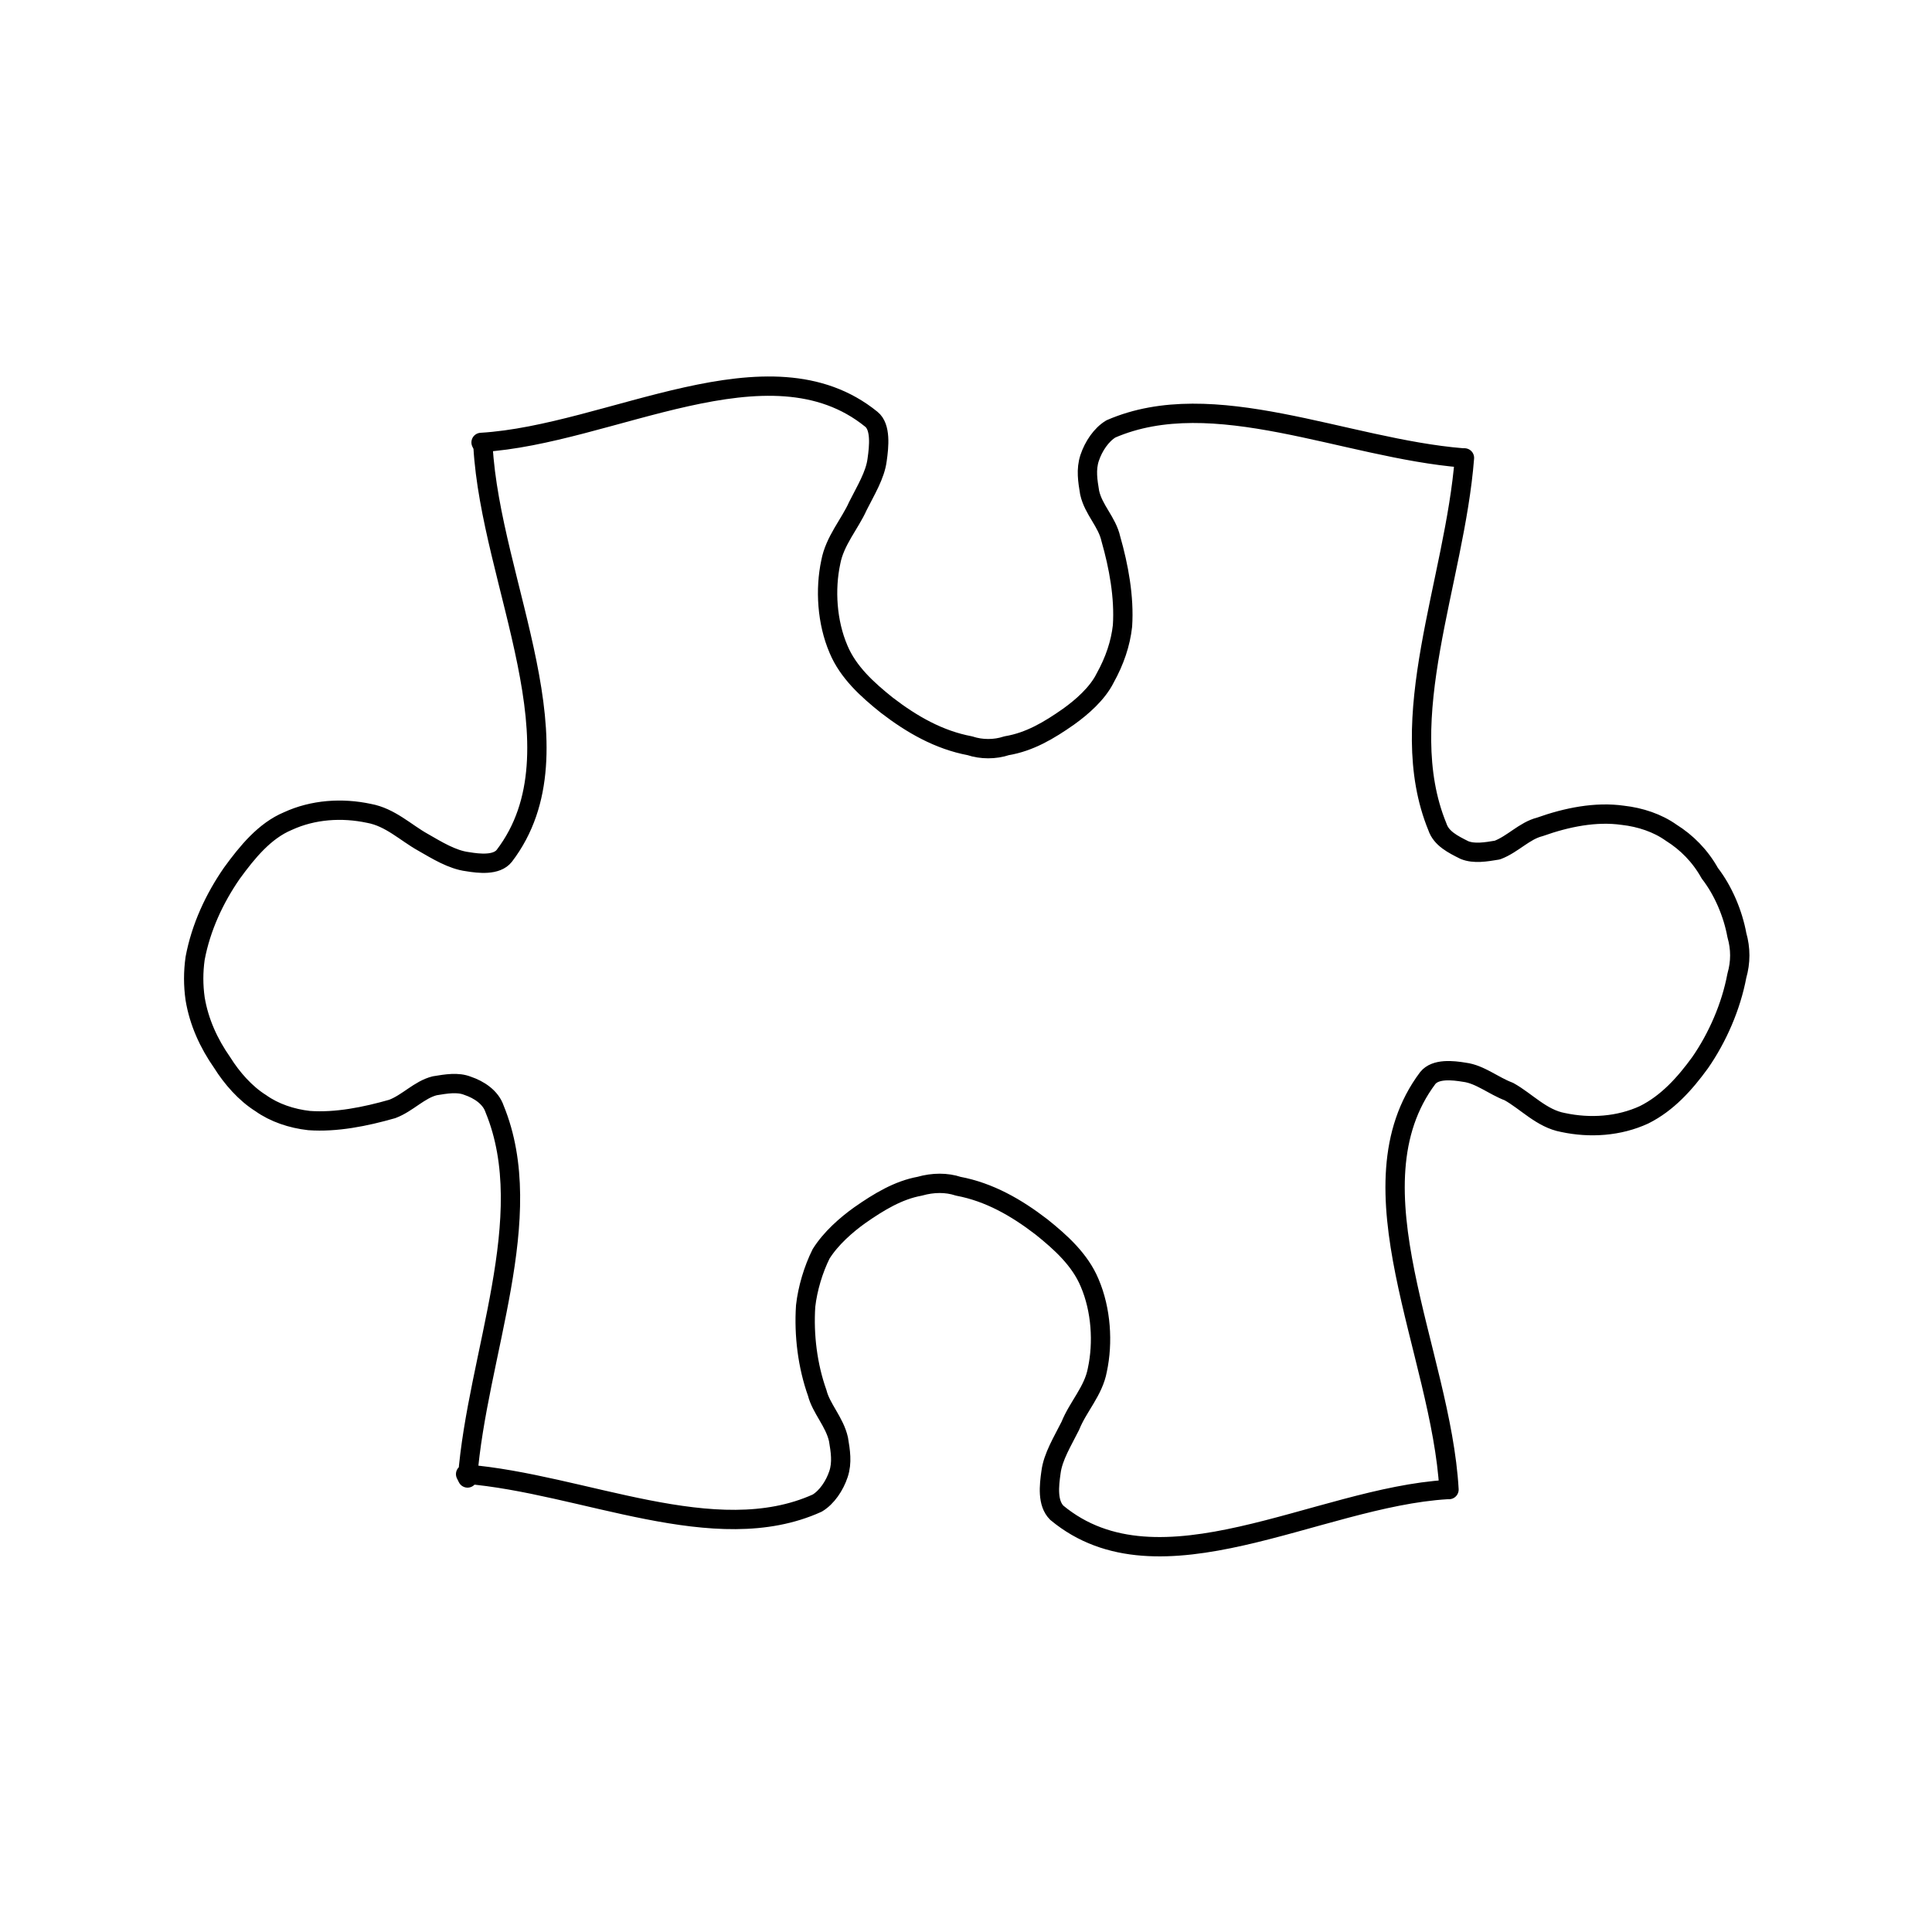 <?xml version="1.0" encoding="UTF-8"?><!DOCTYPE svg PUBLIC "-//W3C//DTD SVG 1.1//EN"
		"http://www.w3.org/Graphics/SVG/1.1/DTD/svg11.dtd">
<svg version="1.2" viewBox="0 0 1000 1000" preserveAspectRatio="xMidYMid" fill-rule="evenodd" stroke-width="10"
     stroke-linejoin="round" xmlns="http://www.w3.org/2000/svg">
	<g>
		<path fill="none" stroke="rgb(0,0,0)"
		      d="M 241,763 C 302,768 370,802 423,778 428,775 432,769 434,763 436,757 435,751 434,745 432,736 425,729 423,721 418,707 416,691 417,676 418,667 421,657 425,649 430,641 438,634 445,629 455,622 465,616 476,614 483,612 490,612 496,614 512,617 526,625 539,635 549,643 559,652 564,664 570,678 571,695 568,709 566,720 558,728 554,738 550,746 545,754 544,762 543,769 542,778 547,783 600,827 682,775 749,771 L 750,771 C 746,700 697,614 739,558 743,553 752,554 758,555 766,556 773,562 781,565 790,570 798,579 809,581 823,584 838,583 851,577 863,571 872,561 880,550 889,537 896,521 899,505 901,498 901,491 899,484 897,473 892,461 885,452 880,443 873,436 865,431 858,426 849,423 840,422 826,420 811,423 797,428 789,430 783,437 775,440 769,441 763,442 758,440 752,437 746,434 744,428 721,372 753,301 758,237 L 757,237 C 696,232 628,199 575,222 570,225 566,231 564,237 562,243 563,249 564,255 566,264 573,270 575,279 579,293 582,309 581,324 580,333 577,342 572,351 568,359 560,366 553,371 543,378 533,384 521,386 515,388 508,388 502,386 486,383 472,375 459,365 449,357 439,348 434,336 428,322 427,305 430,291 432,280 440,271 444,262 448,254 453,246 454,238 455,231 456,221 451,217 398,174 316,225 249,229 L 250,231 C 254,302 303,388 261,443 257,448 248,447 242,446 234,445 226,440 219,436 210,431 202,423 191,421 177,418 162,419 149,425 137,430 128,441 120,452 111,465 104,480 101,496 100,503 100,510 101,517 103,529 108,540 115,550 120,558 127,566 135,571 142,576 151,579 160,580 174,581 189,578 203,574 211,571 217,564 225,562 231,561 237,560 242,562 248,564 254,568 256,574 279,630 247,701 242,765 L 241,763 Z"/>
		<path fill="none" stroke="rgb(0,0,0)" d="M 100,200 L 100,200 Z"/>
		<path fill="none" stroke="rgb(0,0,0)" d="M 901,801 L 901,801 Z"/>
	</g>
</svg>